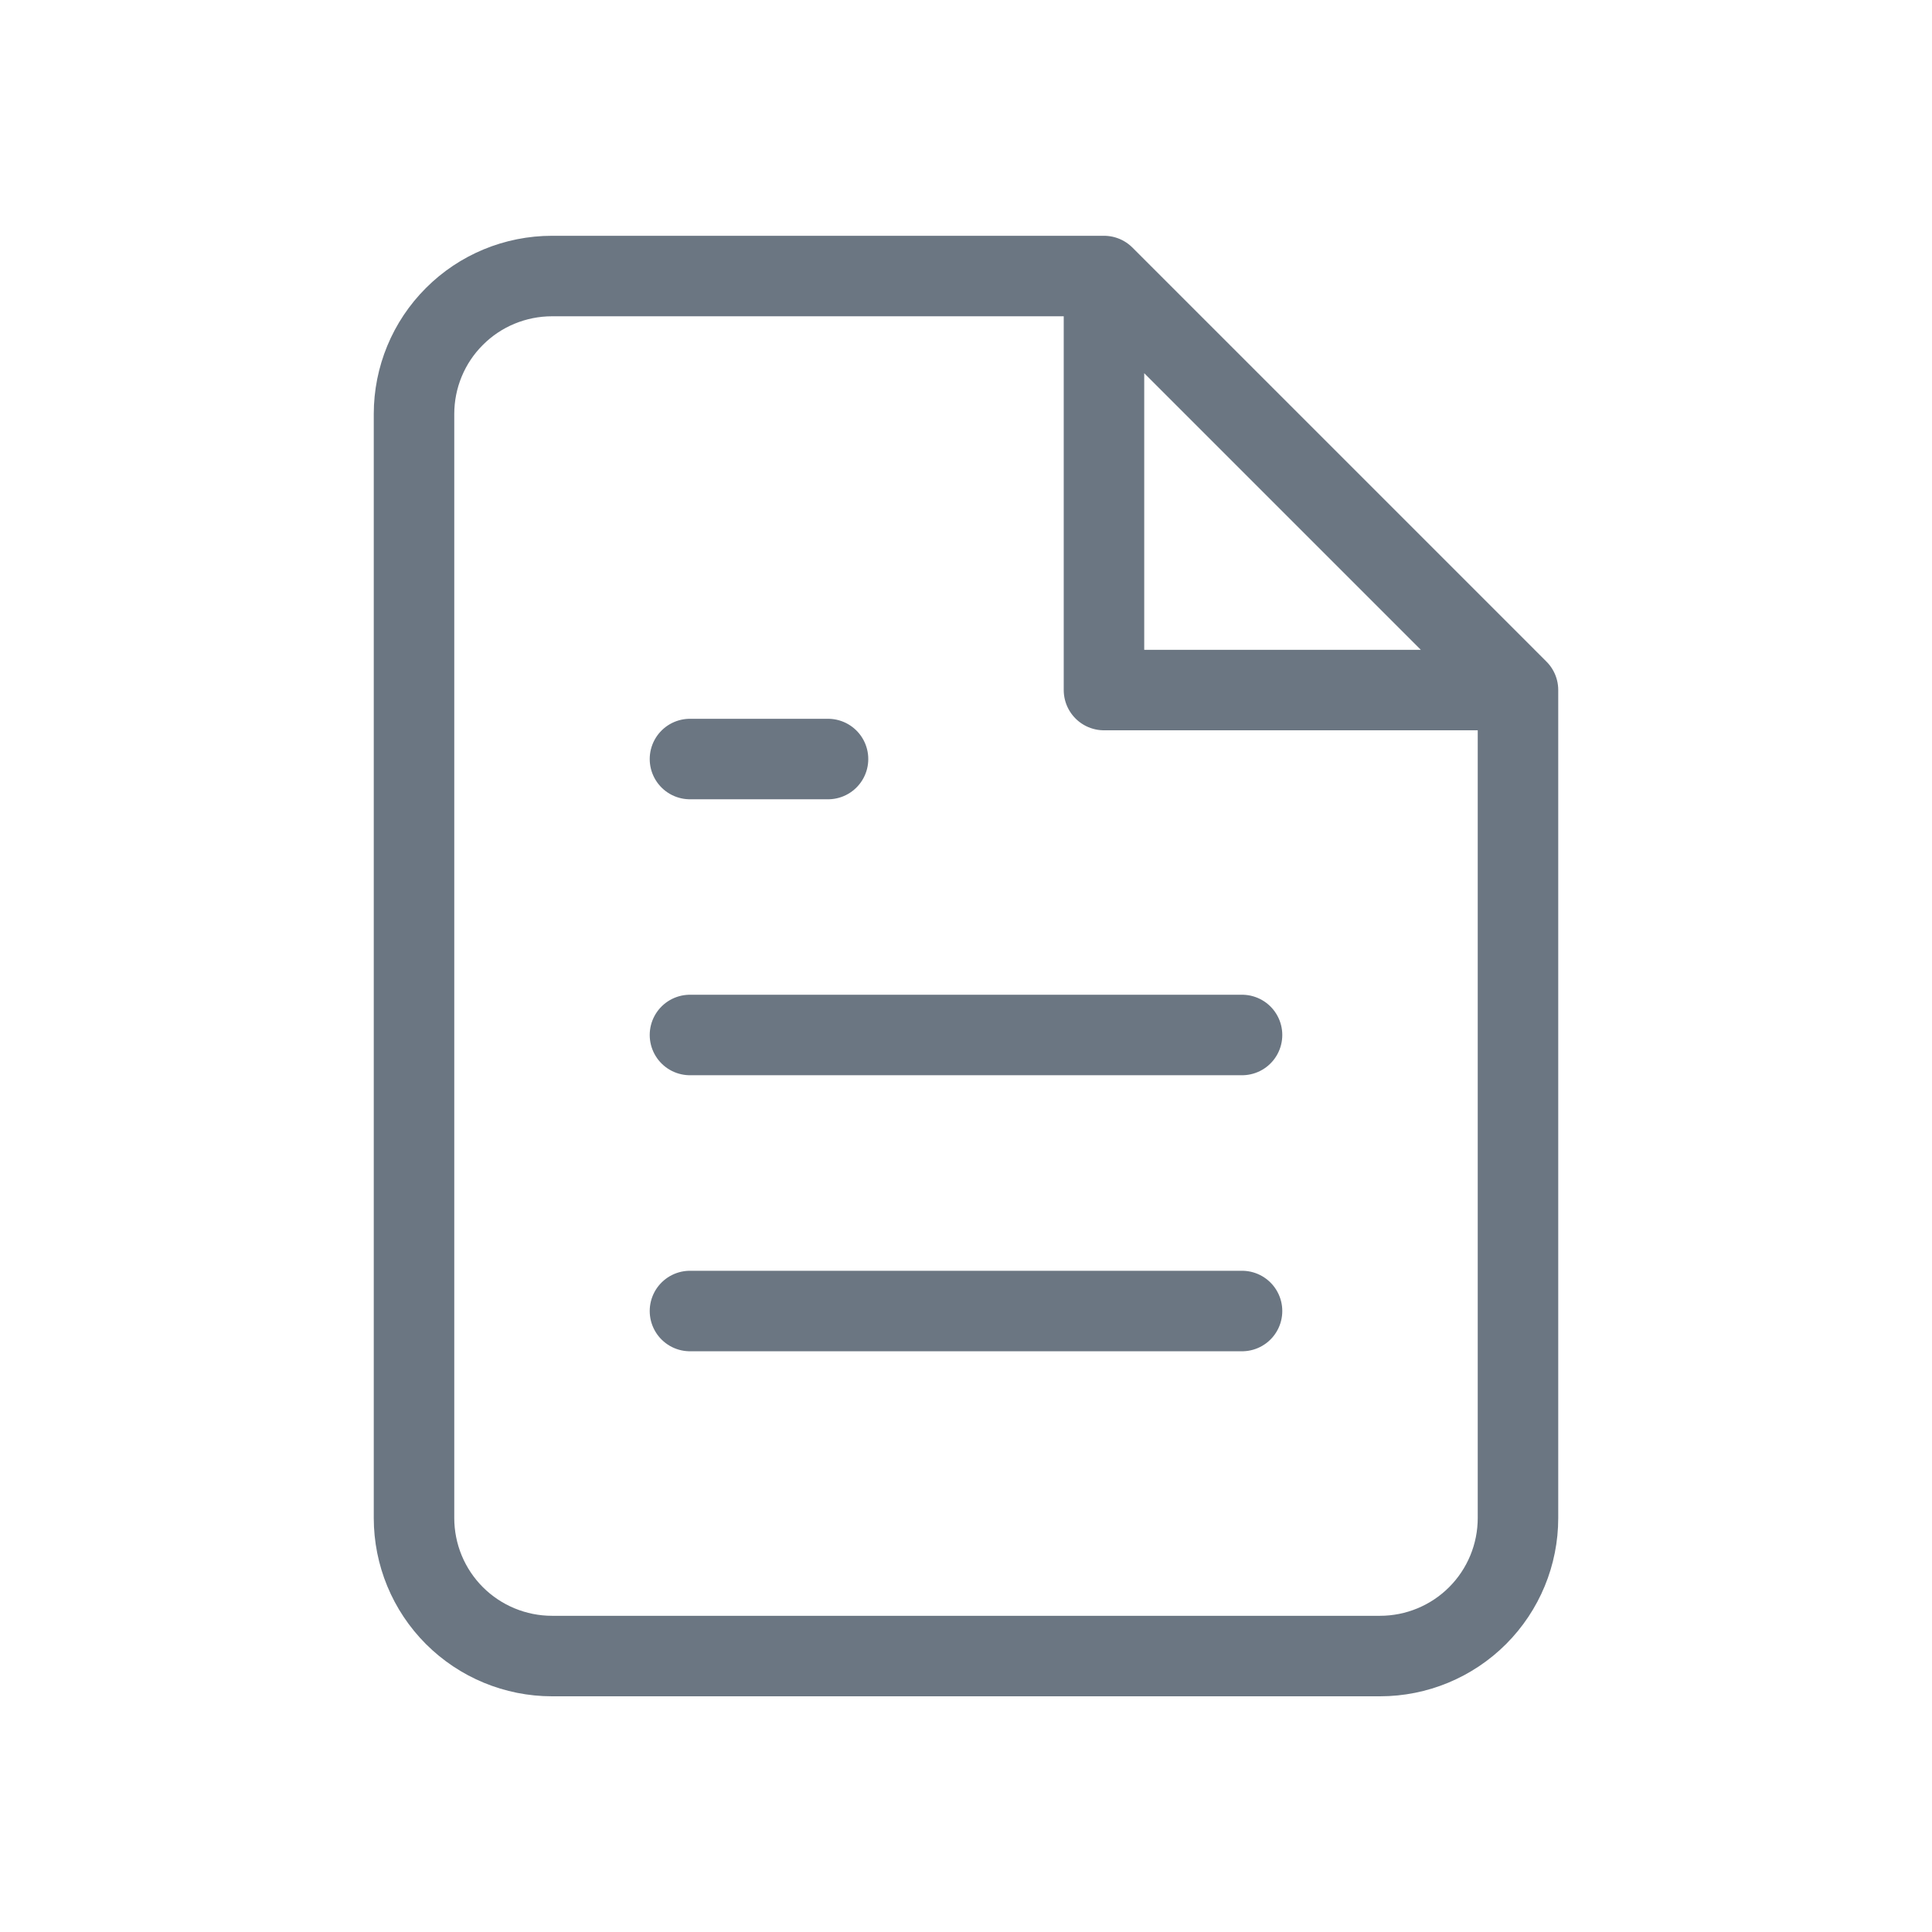 <svg width="24" height="24" viewBox="0 0 24 24" fill="none" xmlns="http://www.w3.org/2000/svg">
<path d="M13.714 3.429H6.857C6.403 3.429 5.966 3.609 5.645 3.931C5.323 4.252 5.143 4.688 5.143 5.143V18.857C5.143 19.312 5.323 19.748 5.645 20.07C5.966 20.391 6.403 20.572 6.857 20.572H17.143C17.598 20.572 18.034 20.391 18.355 20.07C18.677 19.748 18.857 19.312 18.857 18.857V8.572M13.714 3.429L18.857 8.572M13.714 3.429V8.572H18.857M15.429 12.857H8.571M15.429 16.286H8.571M10.286 9.429H8.571" stroke="#6B7682" stroke-linecap="round" stroke-linejoin="round"/>
</svg>
